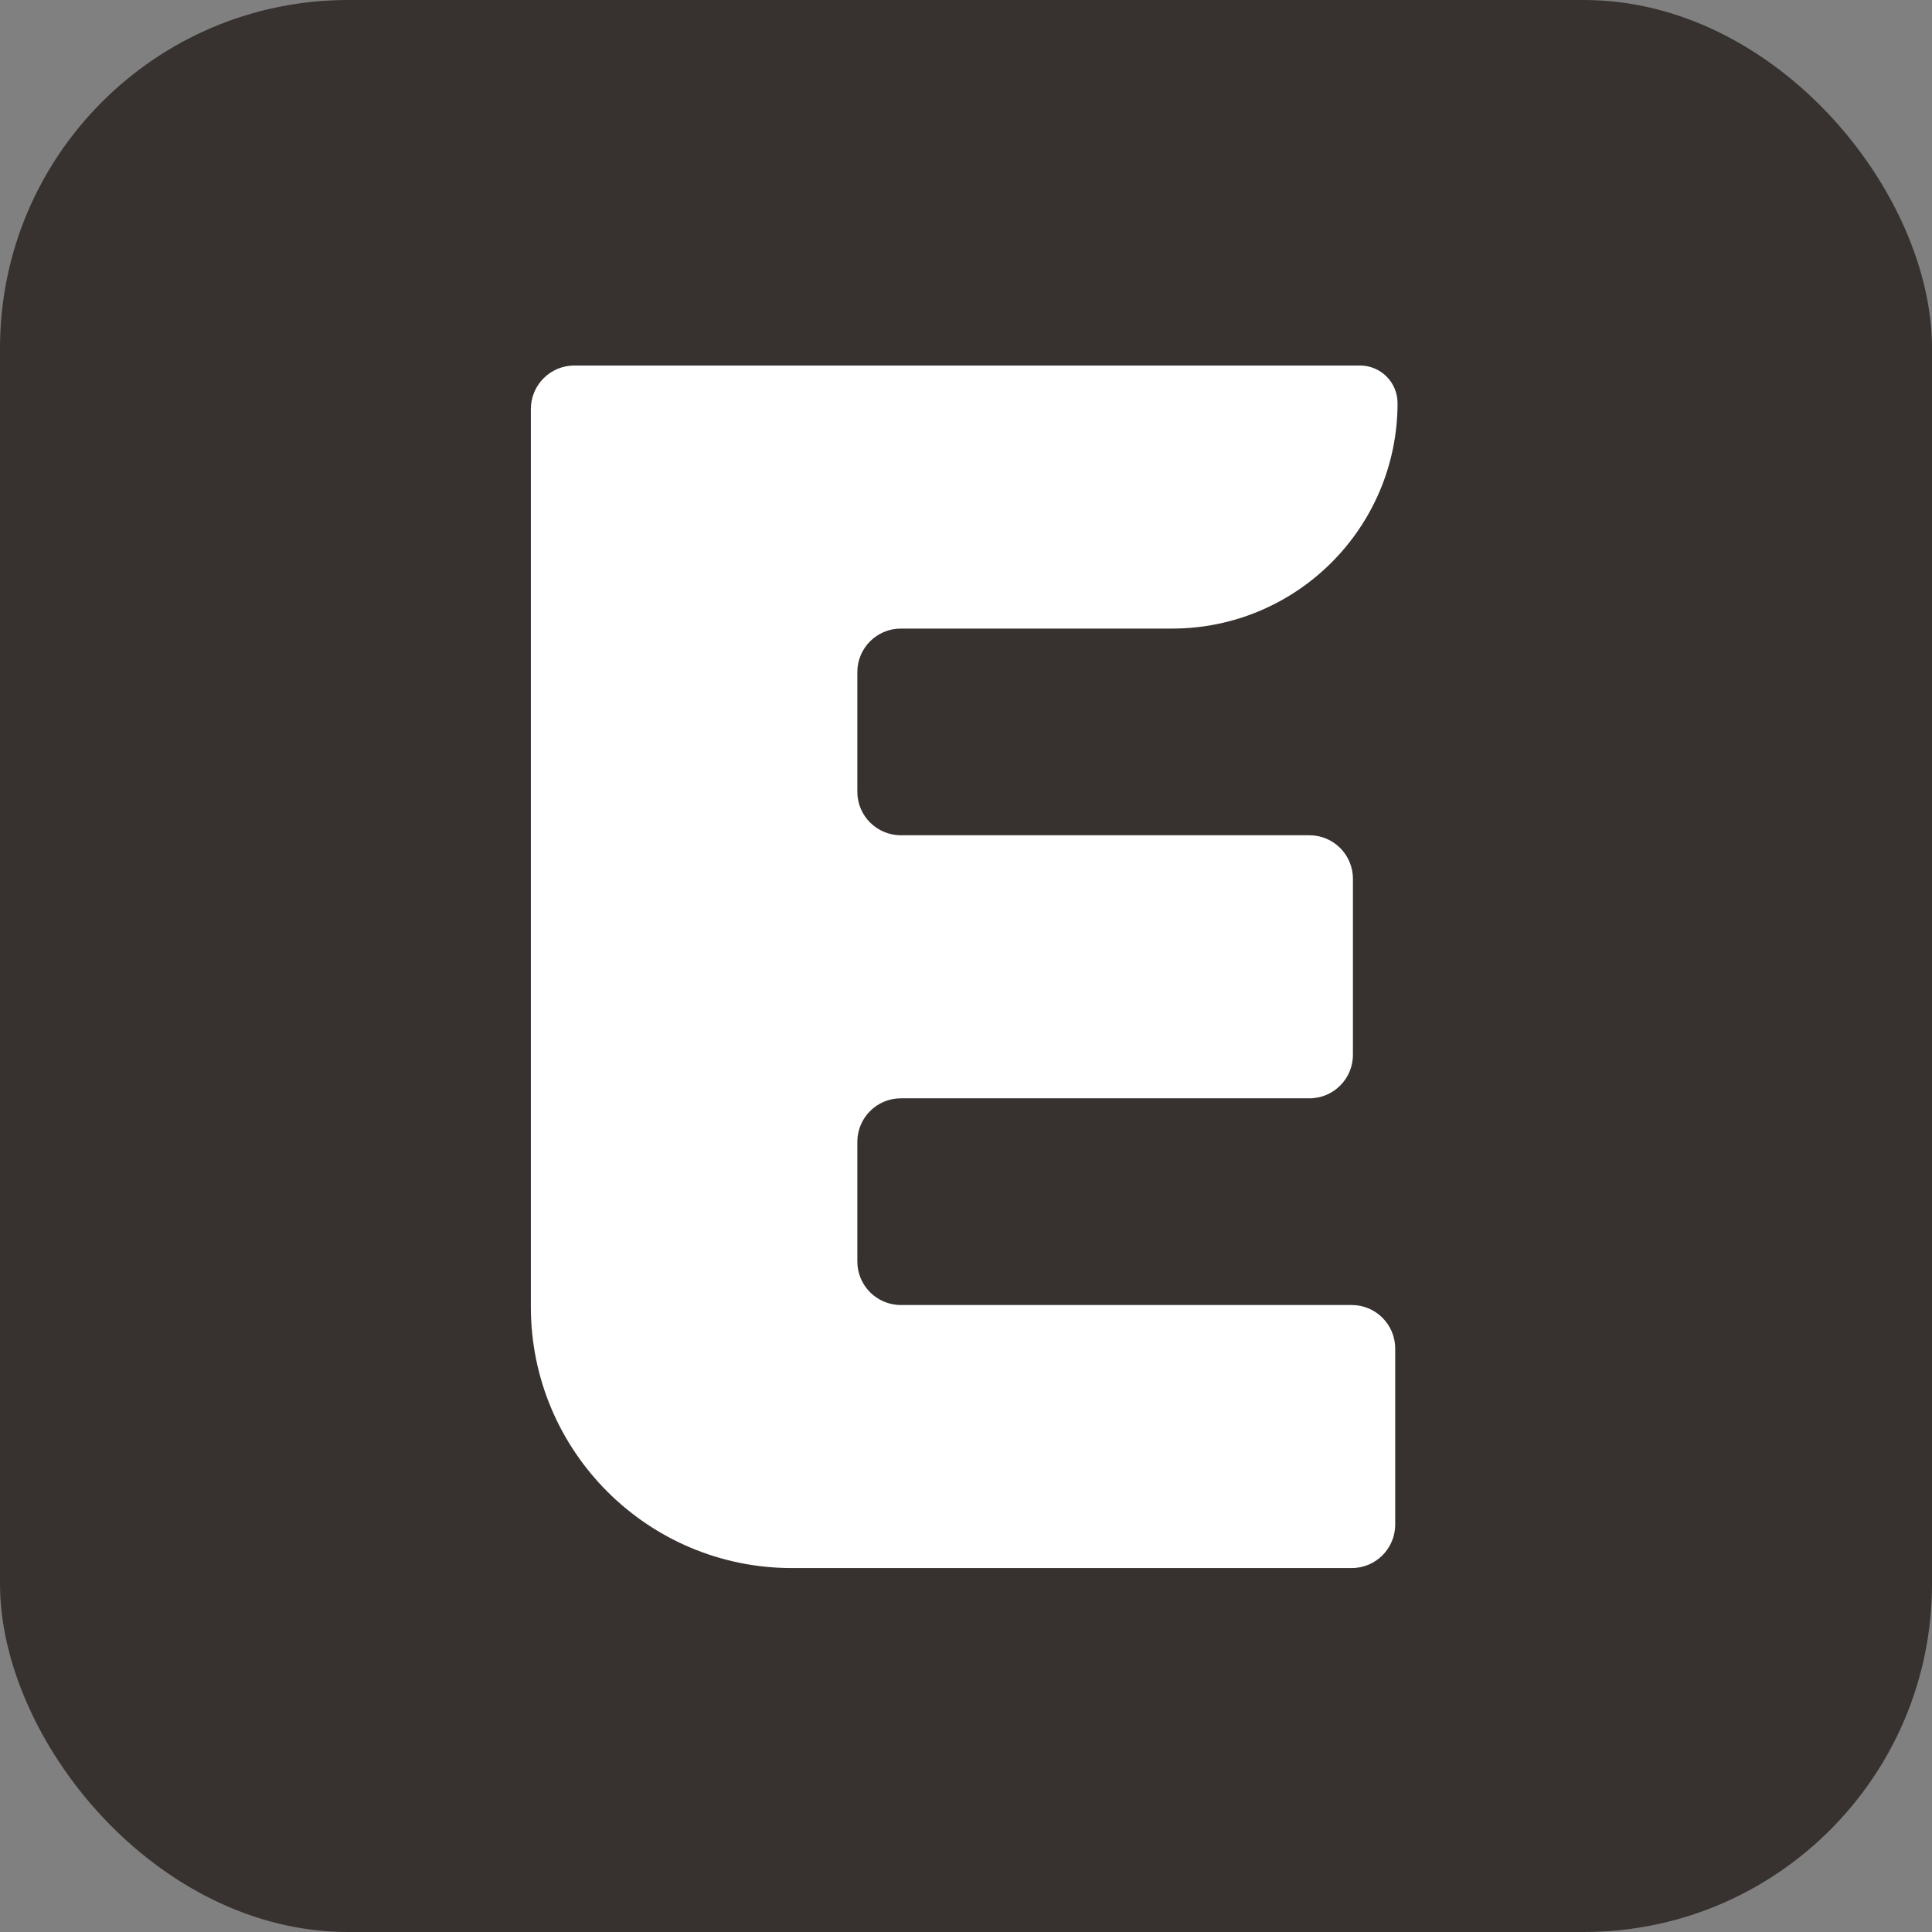 <svg width="222" height="222" viewBox="0 0 222 222" fill="none" xmlns="http://www.w3.org/2000/svg">
<rect x="0" y="0" width="222" height="222" fill="#808080" stroke="none"/>
<rect width="222" height="222" rx="40" fill="#37322F"/>
<path d="M91 180.182C74.431 180.182 61 166.75 61 150.182V47C61 44.239 63.239 42 66 42H156.27C158.655 42 160.588 43.933 160.588 46.318C160.588 60.627 148.988 72.227 134.679 72.227H103.514C100.753 72.227 98.514 74.466 98.514 77.227V90.977C98.514 93.739 100.753 95.977 103.514 95.977H150.46C153.222 95.977 155.46 98.216 155.46 100.977V121.205C155.46 123.966 153.222 126.205 150.46 126.205H103.514C100.753 126.205 98.514 128.443 98.514 131.205V144.955C98.514 147.716 100.753 149.955 103.514 149.955H155.318C158.08 149.955 160.318 152.193 160.318 154.955V175.182C160.318 177.943 158.08 180.182 155.318 180.182H91Z" fill="white"/>
</svg>
